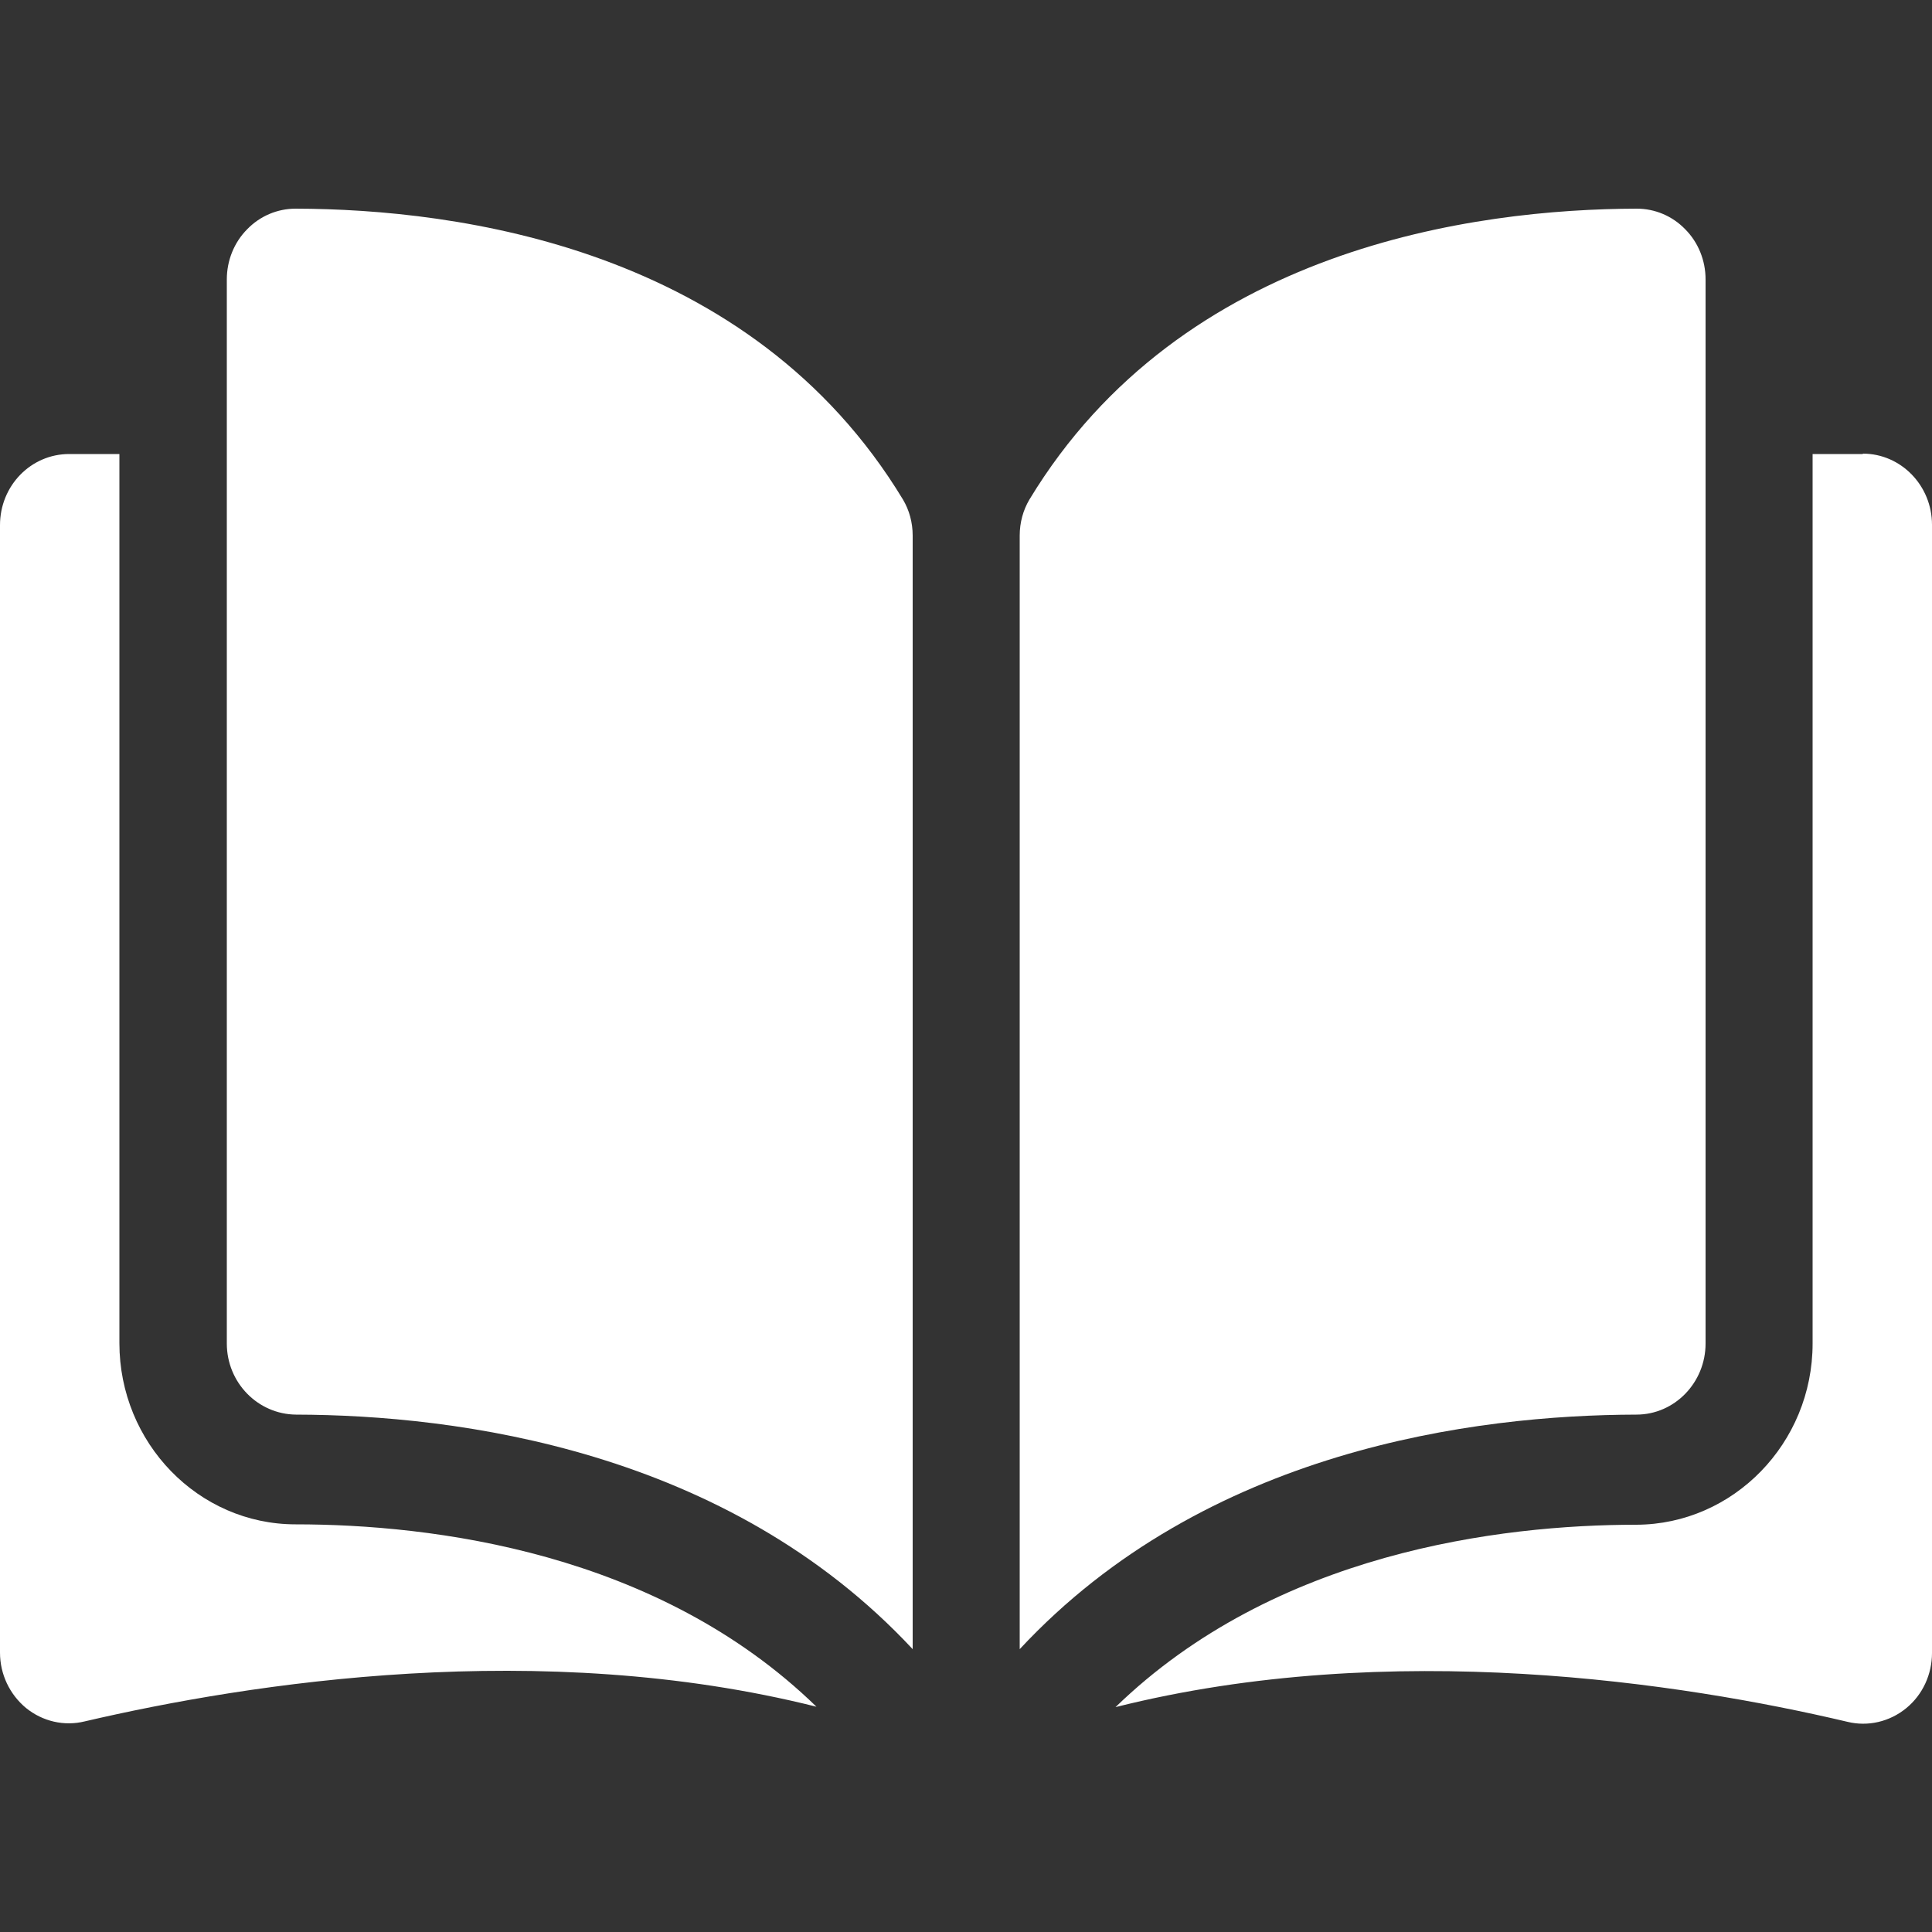 <?xml version="1.0" encoding="UTF-8"?>
<svg id="Layer_1" data-name="Layer 1" xmlns="http://www.w3.org/2000/svg" viewBox="0 0 50 50">
  <rect x="0" y="0" width="50" height="50" fill="#333333" stroke="none"/>
  <defs>
    <style>
      .cls-1 {
        fill: #fff;
      }
    </style>
  </defs>
  <path class="cls-1" d="M7.65,5.4h0c-.47,0-.92,.19-1.25,.53-.34,.34-.53,.81-.53,1.3v27.54c0,1.01,.8,1.83,1.79,1.84,4.16,.01,11.14,.9,15.96,6.07V13.86c0-.34-.09-.66-.25-.93-3.95-6.53-11.54-7.52-15.72-7.53h0Zm36.49,29.37V7.23c0-.49-.19-.96-.53-1.3-.33-.34-.78-.53-1.25-.53h0c-4.17,.01-11.77,1-15.72,7.53-.16,.27-.25,.59-.25,.93v28.82c4.81-5.17,11.79-6.06,15.96-6.07,.99,0,1.79-.83,1.79-1.84Z"/>
  <path class="cls-1" d="M48.21,11.75h-1.3v23.02c0,2.58-2.05,4.68-4.56,4.69-3.53,0-9.36,.72-13.48,4.72,7.13-1.79,14.66-.63,18.94,.38,.53,.13,1.09,0,1.52-.35,.43-.35,.67-.88,.67-1.43V13.58c0-1.01-.8-1.84-1.79-1.84h0ZM3.09,34.77V11.75H1.79c-.99,0-1.79,.82-1.79,1.84v29.18c0,.56,.25,1.08,.67,1.43,.43,.35,.99,.48,1.52,.35,4.29-1,11.81-2.17,18.94-.38-4.12-4.01-9.95-4.72-13.48-4.72-2.52,0-4.56-2.11-4.56-4.69h0Z"/>
</svg>